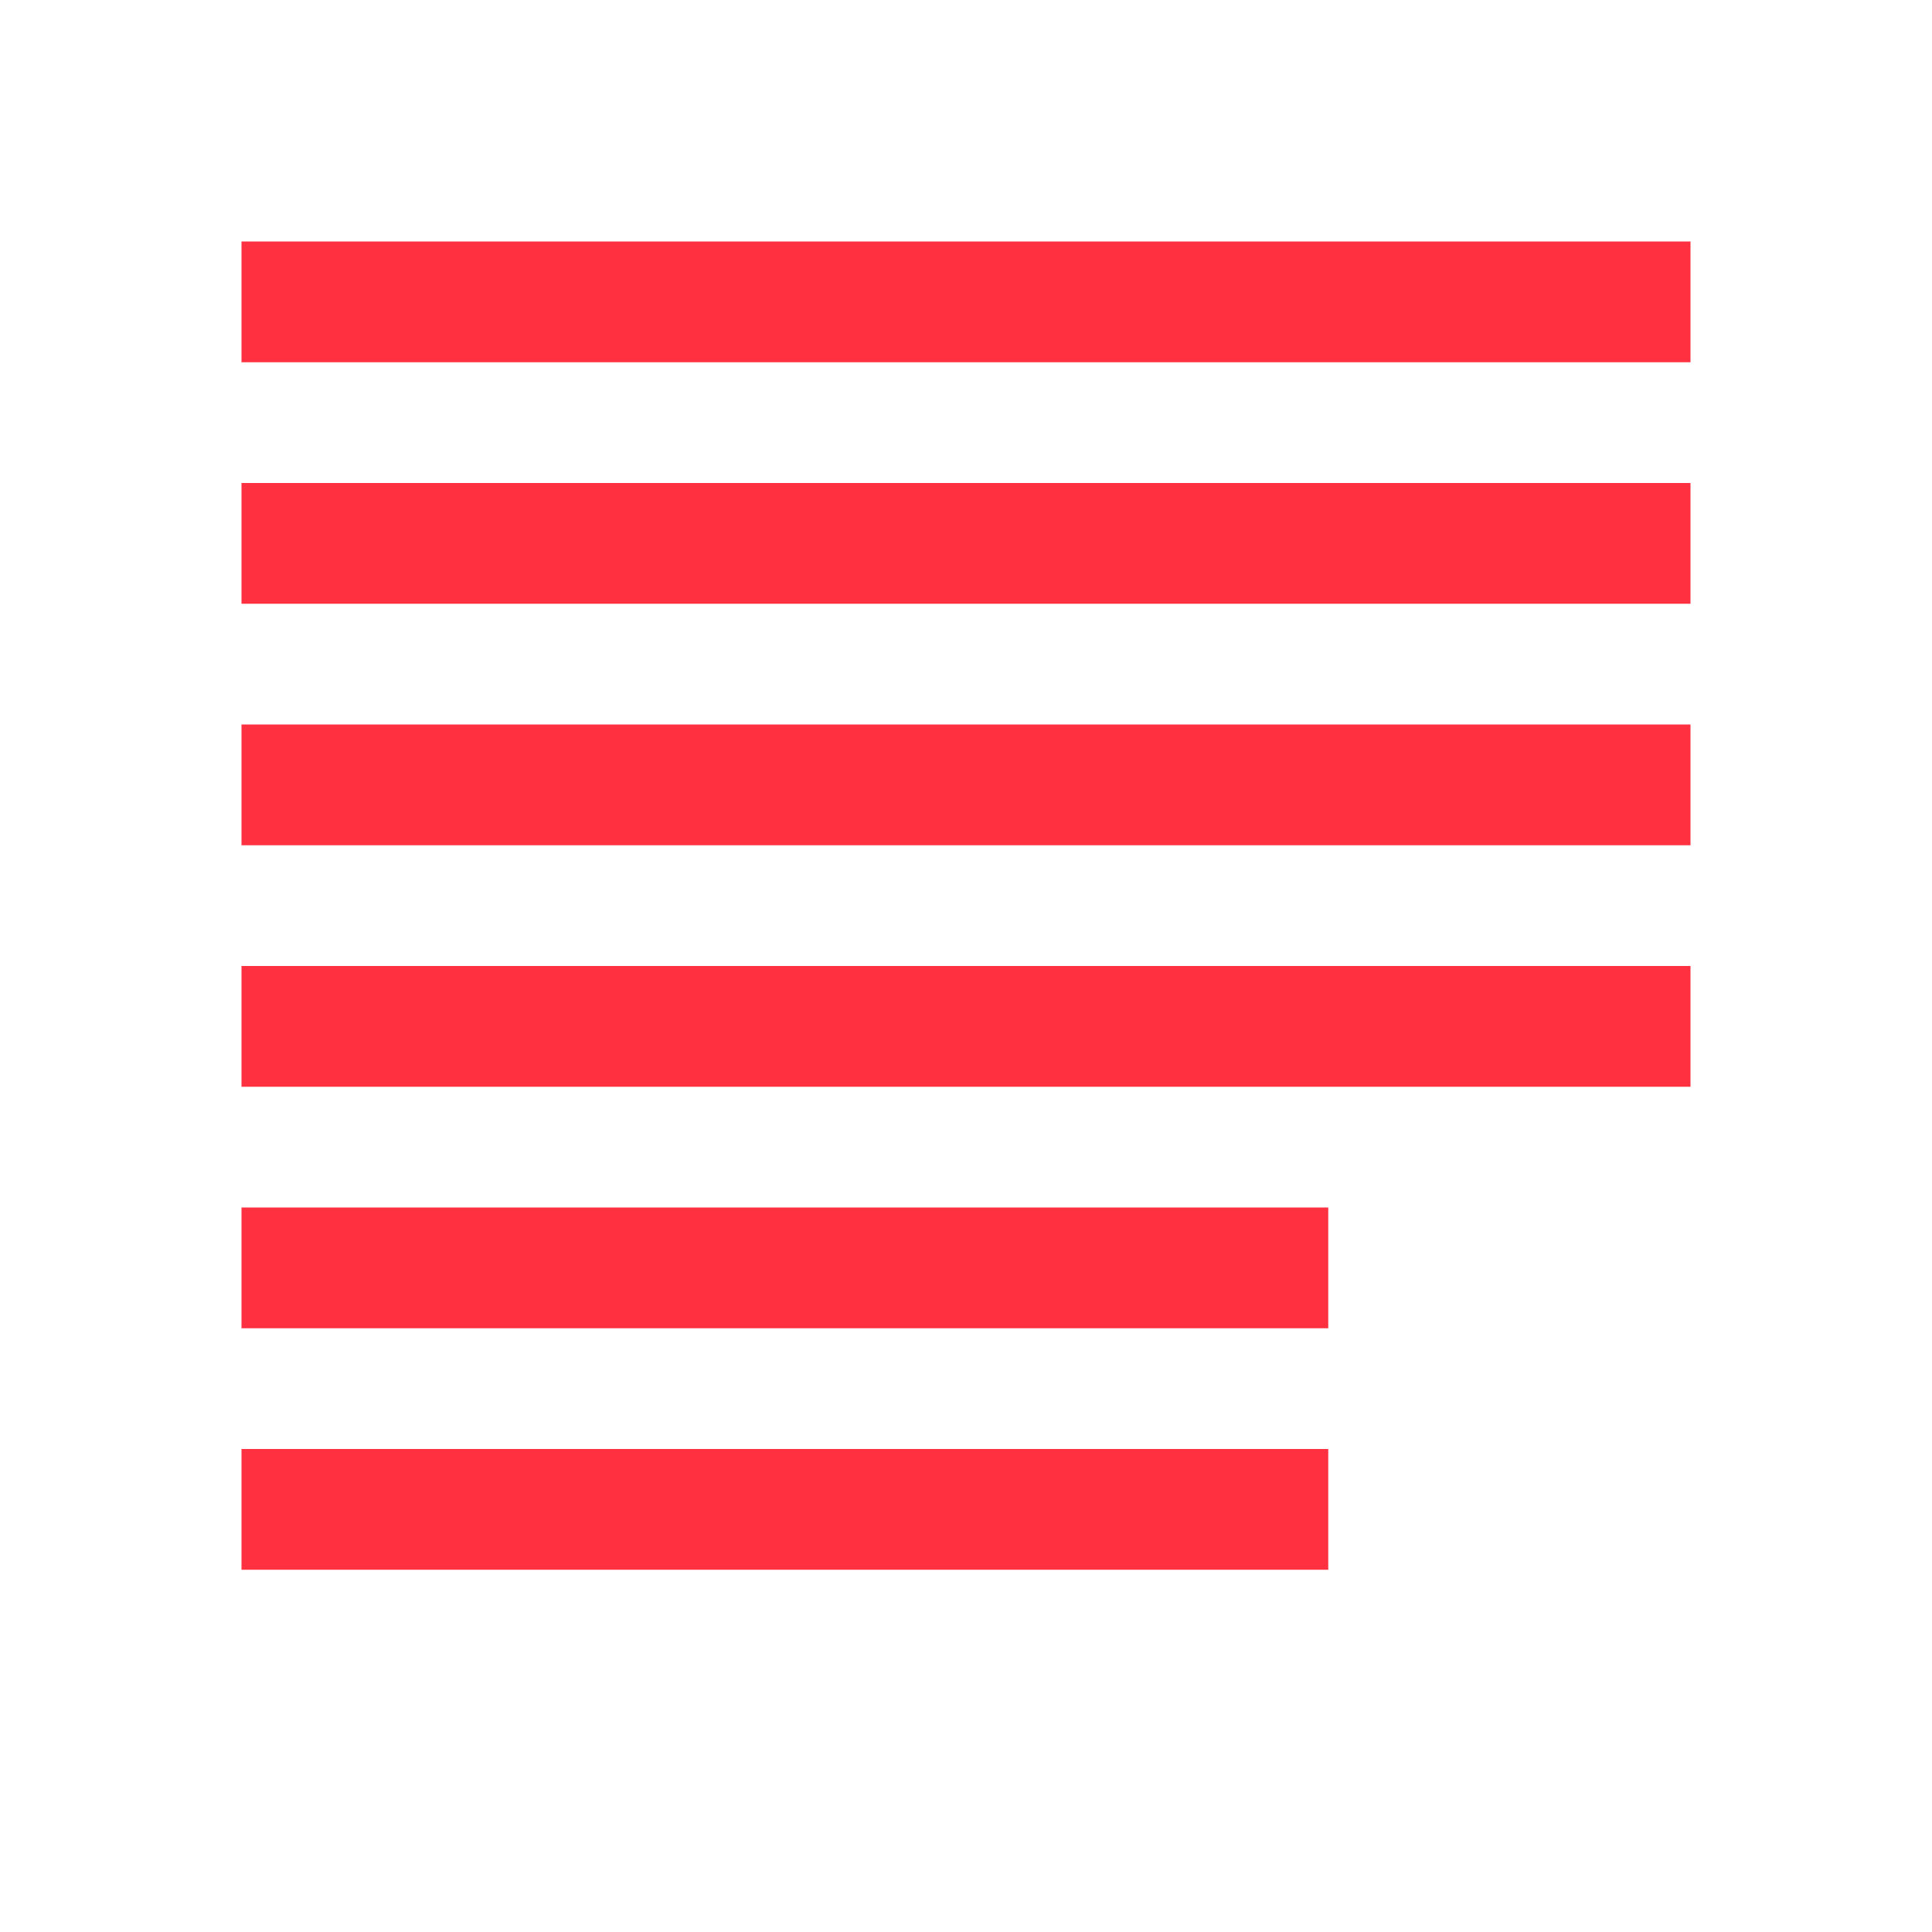 <?xml version="1.0" encoding="UTF-8"?>
<svg width="16" height="16" viewBox="0 0 16 16" fill="none" xmlns="http://www.w3.org/2000/svg">
  <path d="M14 2H2V3H14V2ZM14 4H2V5H14V4ZM14 6H2V7H14V6ZM14 8H2V9H14V8ZM11 10H2V11H11V10ZM11 12H2V13H11V12Z" fill="#FF3141"/>
</svg>